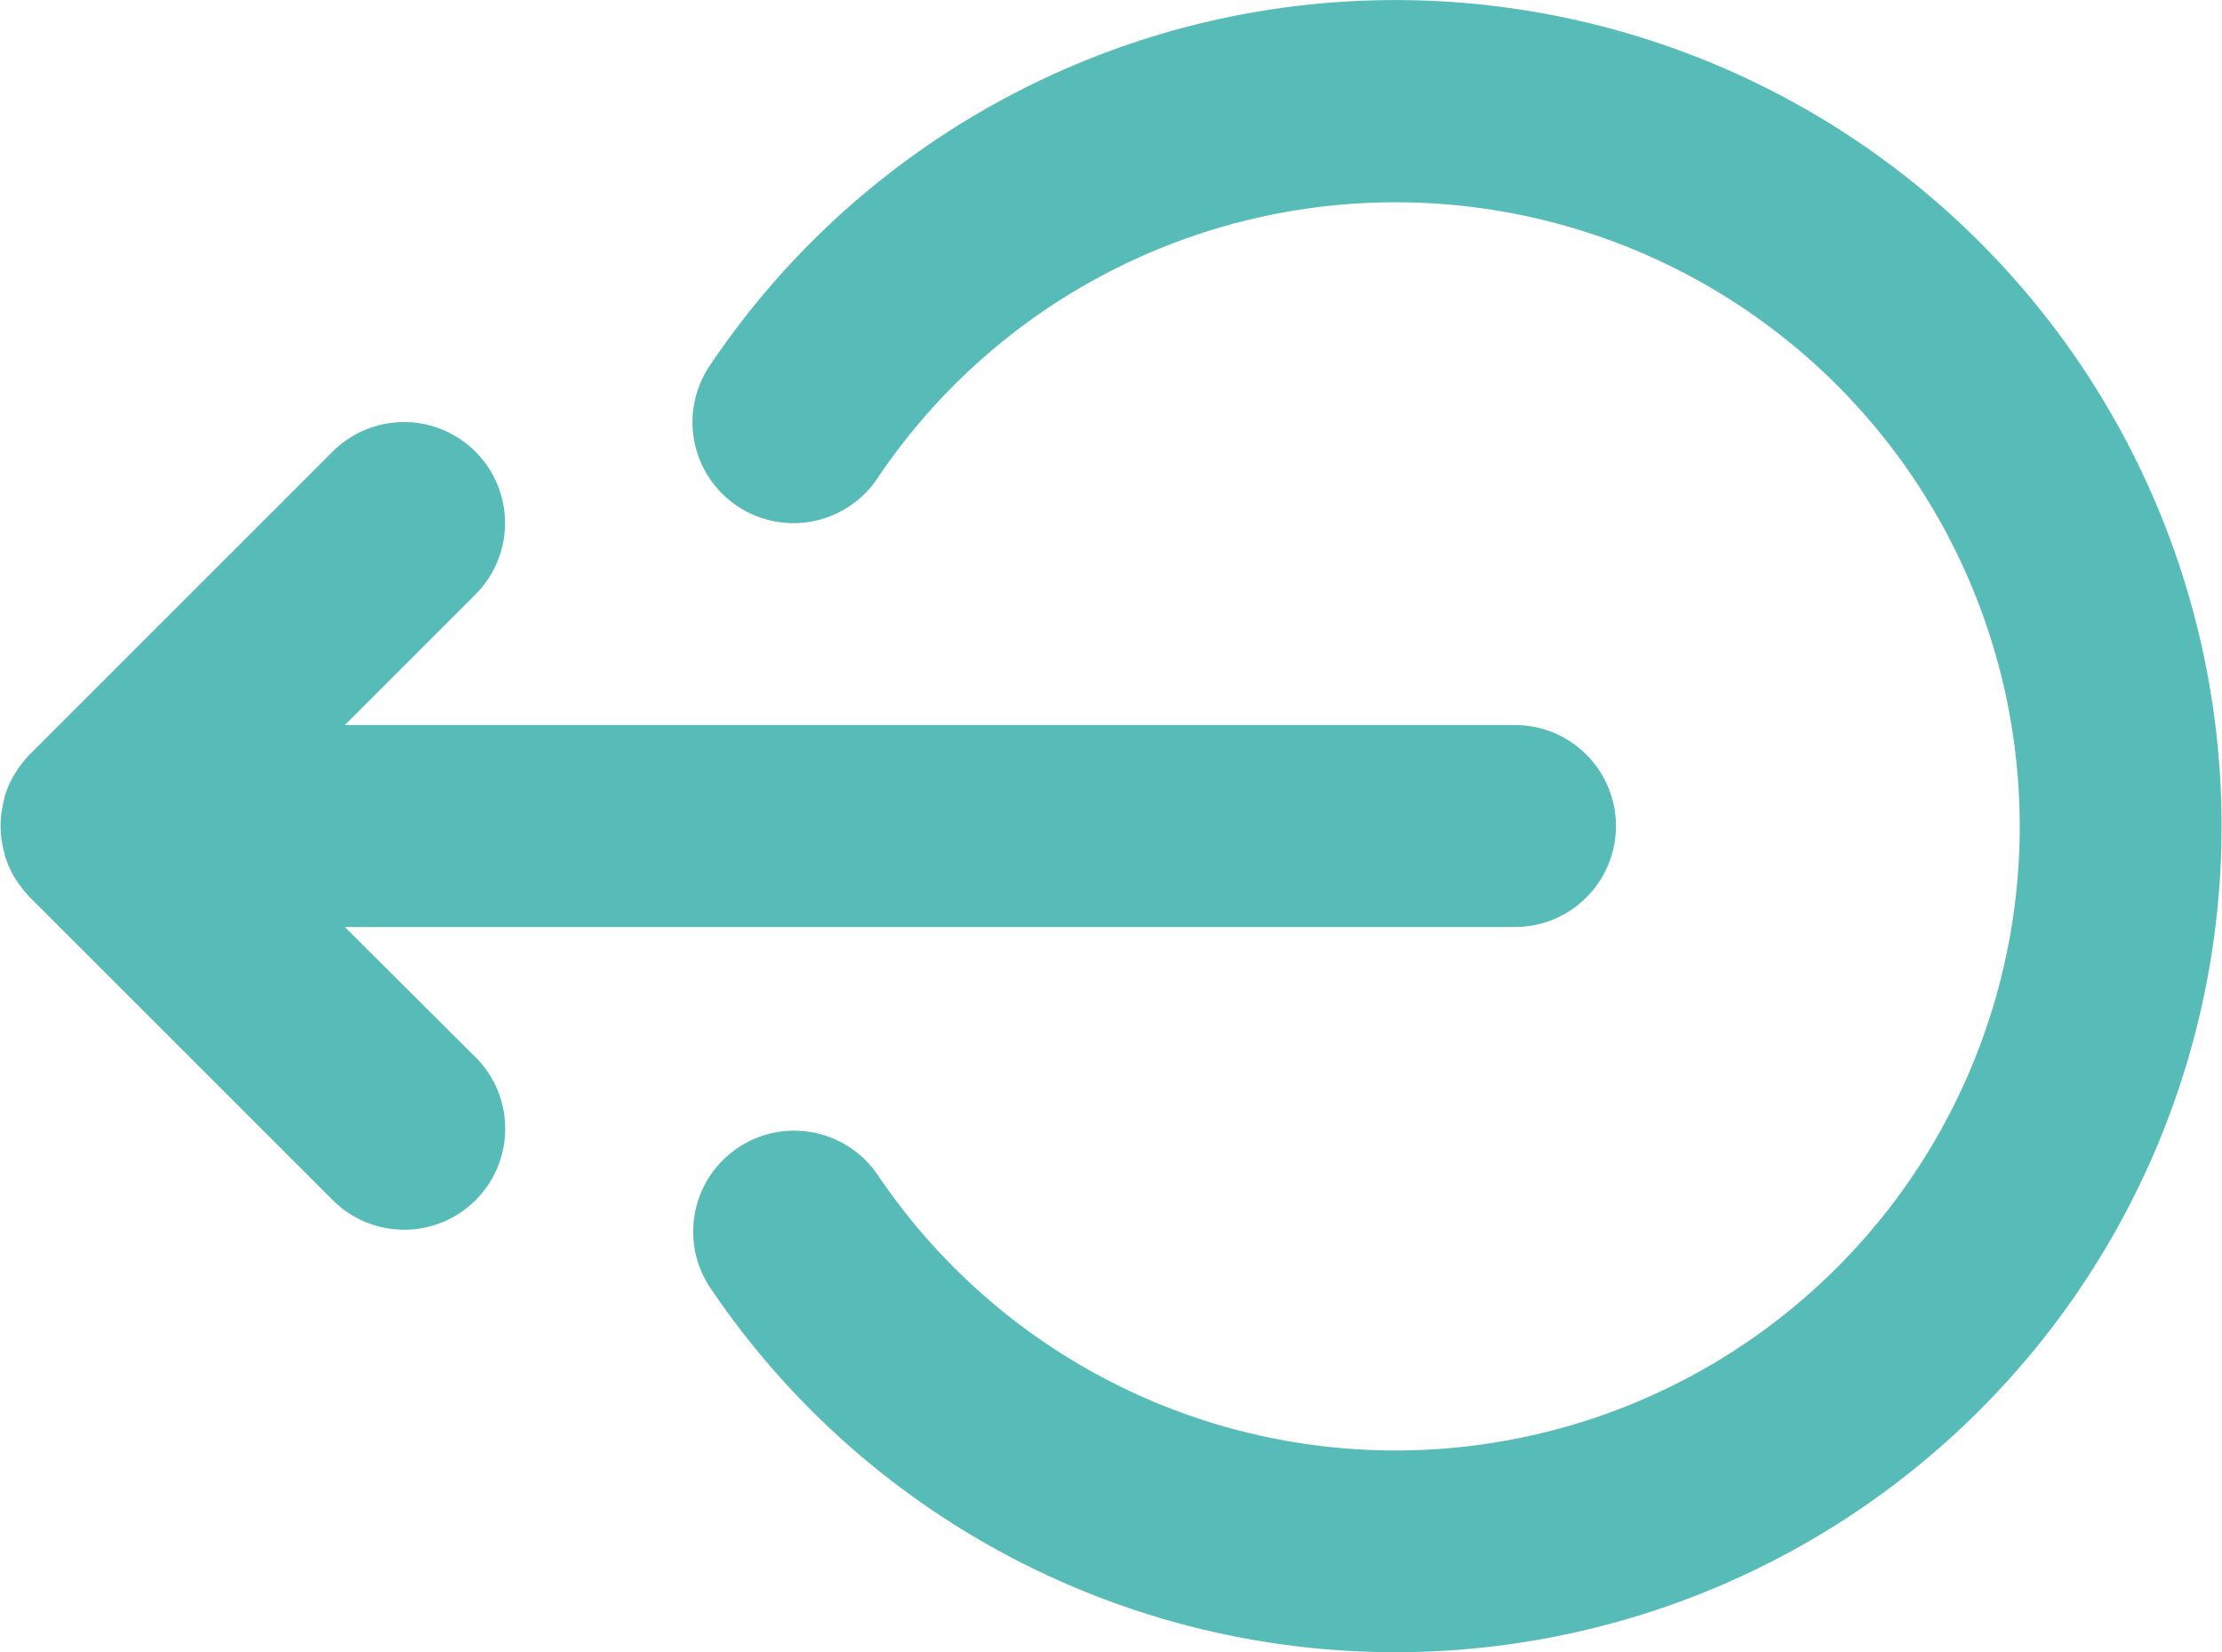 <svg xmlns="http://www.w3.org/2000/svg" width="34.22" height="25.447" viewBox="0 0 34.22 25.447">
  <g id="Group_1260" data-name="Group 1260" transform="translate(0 -42.299)">
    <path id="Path_360" data-name="Path 360" d="M5.311,112.778H23.331a1.555,1.555,0,1,0,0-3.111H5.311l2.011-2.011a1.555,1.555,0,0,0-2.2-2.2L.456,110.122c-.036.036-.07.074-.1.113l-.022.03c-.024.03-.047.06-.068.092l-.017.029c-.021.033-.042.067-.061.1l-.01.021c-.02.038-.038.077-.055.116l-.005.015c-.017.042-.033.084-.046.128,0,.005,0,.011,0,.017-.013.043-.024.086-.033.13,0,.013,0,.027-.006.04-.006.037-.013.073-.016.111a1.534,1.534,0,0,0,0,.311c0,.038.01.075.017.112,0,.013,0,.026.006.039.009.045.02.088.033.132l0,.016c.013.044.029.087.046.129l.005.014c.017.04.036.079.055.117l.01.021c.019.035.04.069.062.1l.017.028c.021.032.045.063.069.093l.022.03c.032.039.066.077.1.113l4.666,4.666a1.555,1.555,0,0,0,2.2-2.2Z" transform="translate(0 -56.2)" fill="#57bcb8"/>
    <path id="Path_361" data-name="Path 361" d="M113.676,42.3a12.714,12.714,0,0,0-10.567,5.634,1.555,1.555,0,0,0,2.582,1.735A9.613,9.613,0,1,1,105.7,60.4a1.555,1.555,0,0,0-2.578,1.741A12.724,12.724,0,1,0,113.676,42.3Z" transform="translate(-92.18 0)" fill="#57bcb8"/>
  </g>
</svg>
